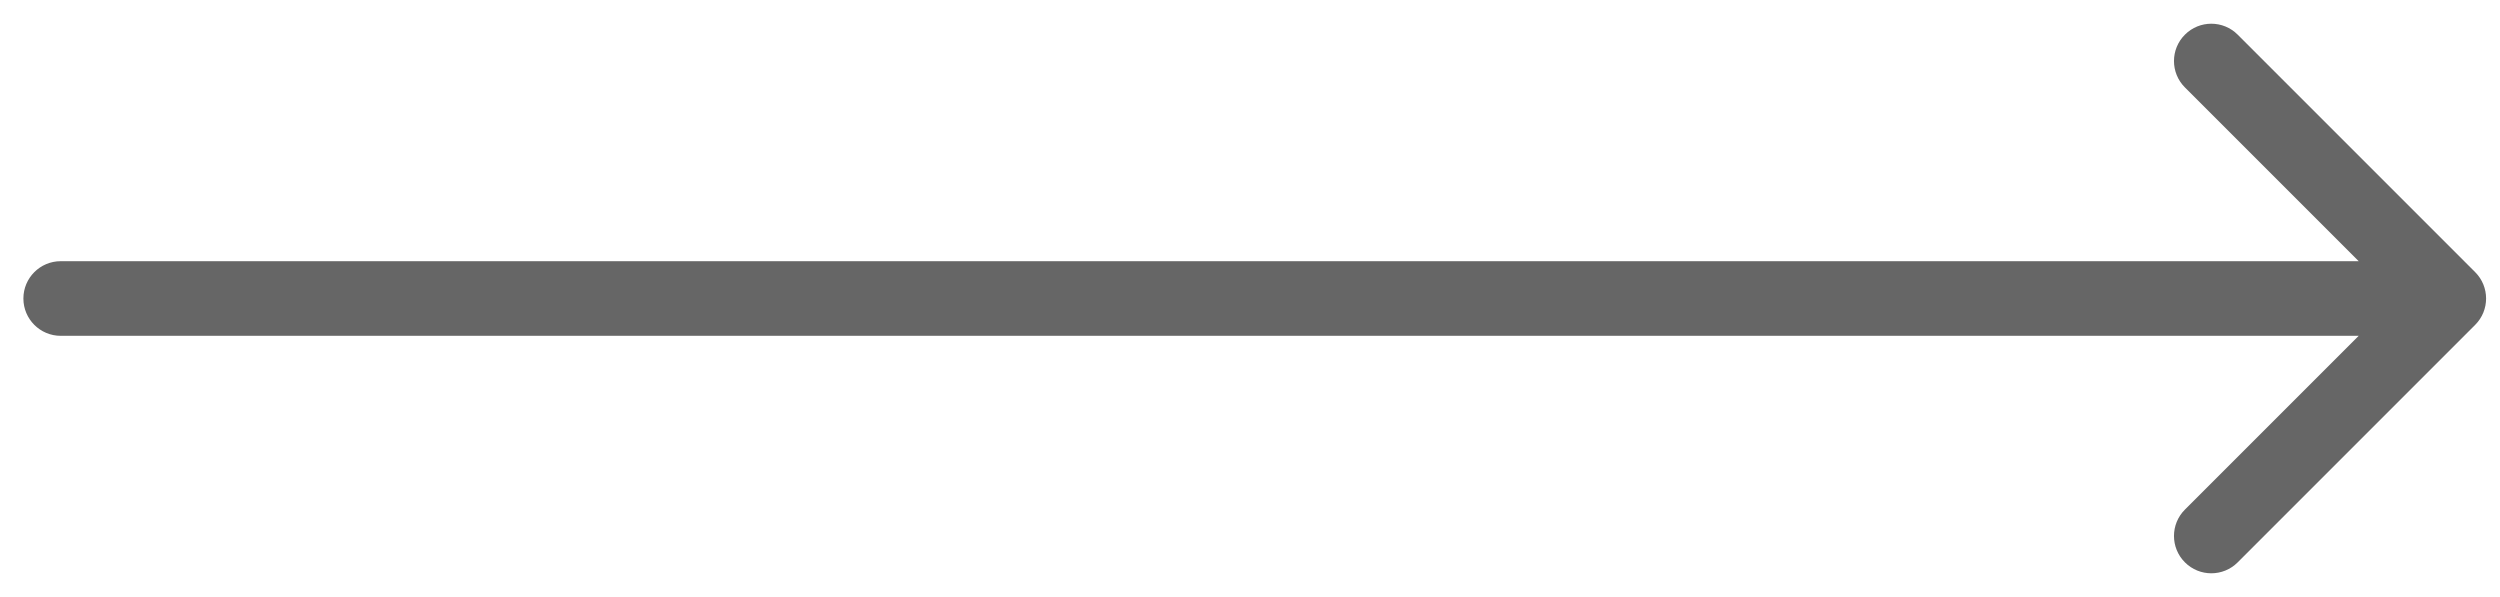 <svg width="67" height="16" viewBox="0 0 67 16" fill="none" xmlns="http://www.w3.org/2000/svg">
<path d="M1.627 7C1.075 7 0.627 7.448 0.627 8C0.627 8.552 1.075 9 1.627 9L1.627 7ZM66.334 8.707C66.725 8.317 66.725 7.683 66.334 7.293L59.97 0.929C59.58 0.538 58.946 0.538 58.556 0.929C58.165 1.319 58.165 1.953 58.556 2.343L64.213 8L58.556 13.657C58.165 14.047 58.165 14.681 58.556 15.071C58.946 15.462 59.58 15.462 59.97 15.071L66.334 8.707ZM1.627 9L65.627 9L65.627 7L1.627 7L1.627 9Z" fill="#666666"/>
</svg>
